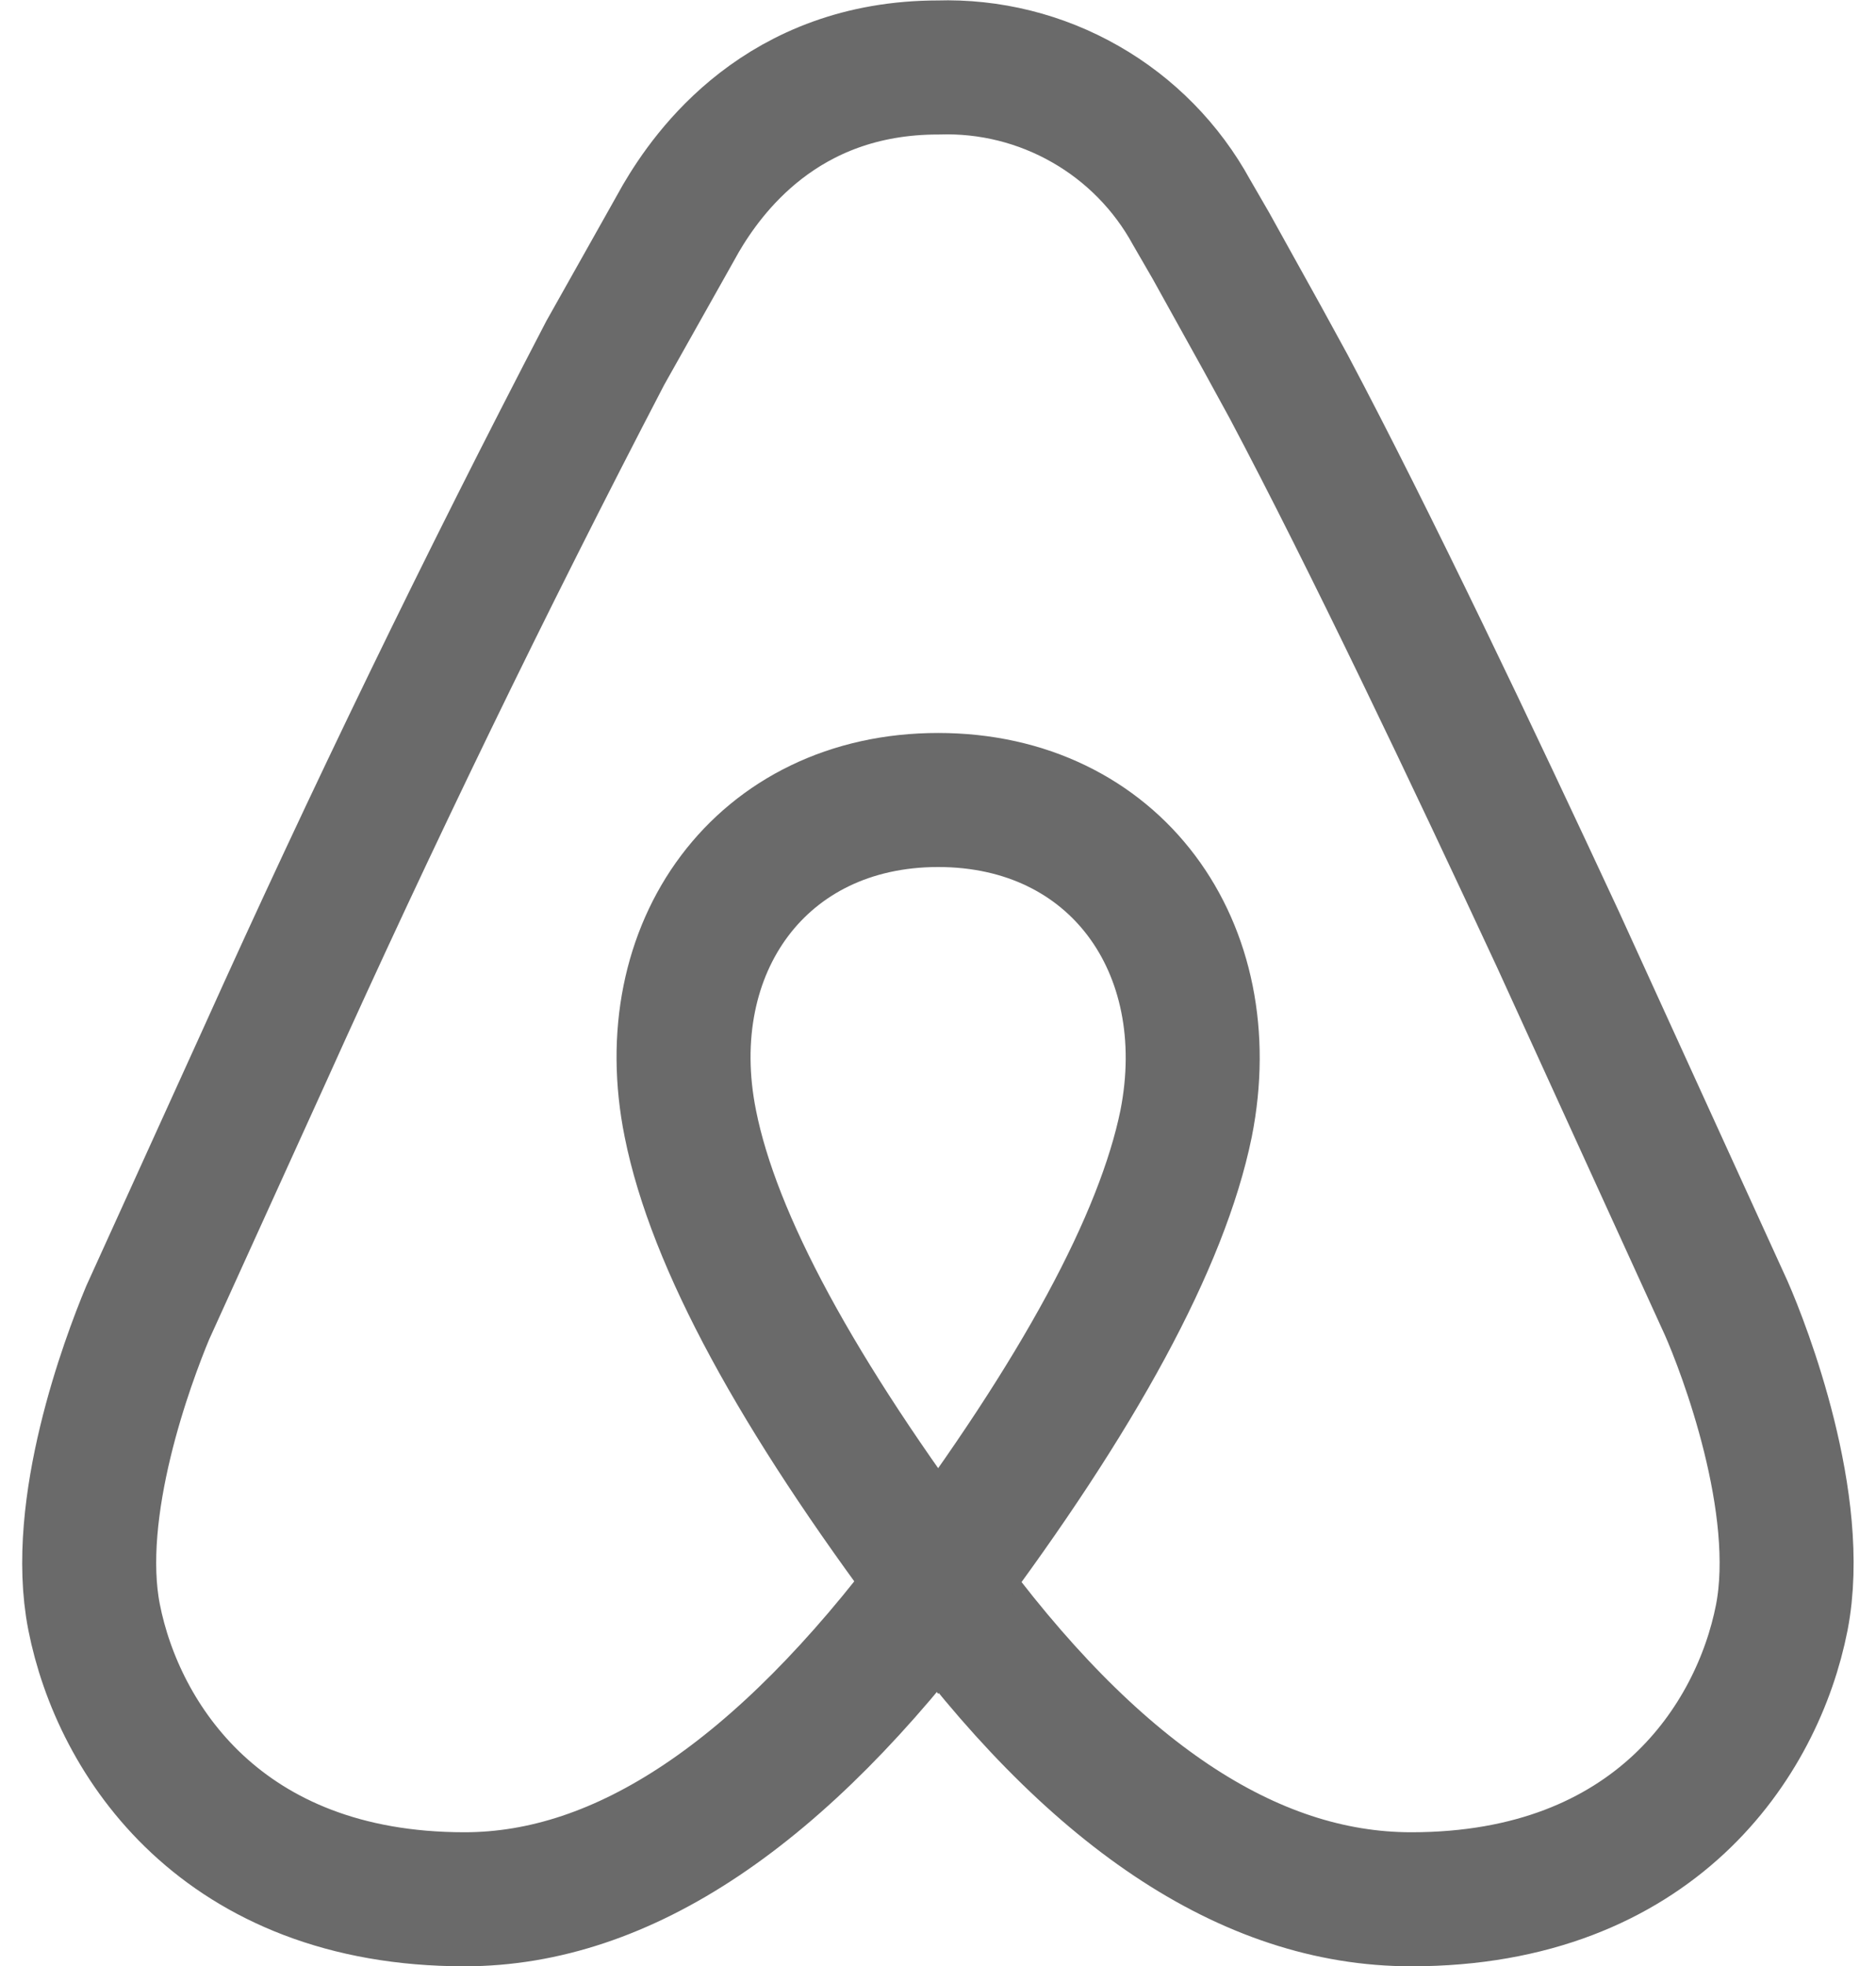 <svg width="21" height="22" viewBox="0 0 21 22" fill="none" xmlns="http://www.w3.org/2000/svg">
<path d="M10.503 17.705C8.74 20.067 6.978 21.253 5.2 21.253C2.485 21.253 1.323 19.468 1.053 18.095C0.813 16.872 1.428 15.23 1.653 14.69L2.965 11.803C4.161 9.149 5.431 6.531 6.775 3.95L7.45 2.75L7.623 2.442C7.923 1.932 8.748 0.755 10.503 0.755C11.079 0.737 11.649 0.879 12.149 1.165C12.649 1.45 13.061 1.869 13.338 2.375L13.555 2.75L14.125 3.777L14.425 4.325C15.34 6.05 16.488 8.465 17.44 10.512L19.323 14.637C19.525 15.095 20.193 16.828 19.945 18.102C19.675 19.475 18.52 21.253 15.798 21.253C13.983 21.253 12.22 20.075 10.503 17.712V17.705Z" stroke="#6A6A6A" stroke-width="1.5"/>
<path d="M10.502 17.705C12.078 15.605 13.008 13.887 13.277 12.575C13.668 10.602 12.482 8.952 10.502 8.952C8.523 8.952 7.33 10.602 7.728 12.575C7.99 13.887 8.92 15.597 10.502 17.705Z" stroke="#6A6A6A" stroke-width="1.5"/>
</svg>
